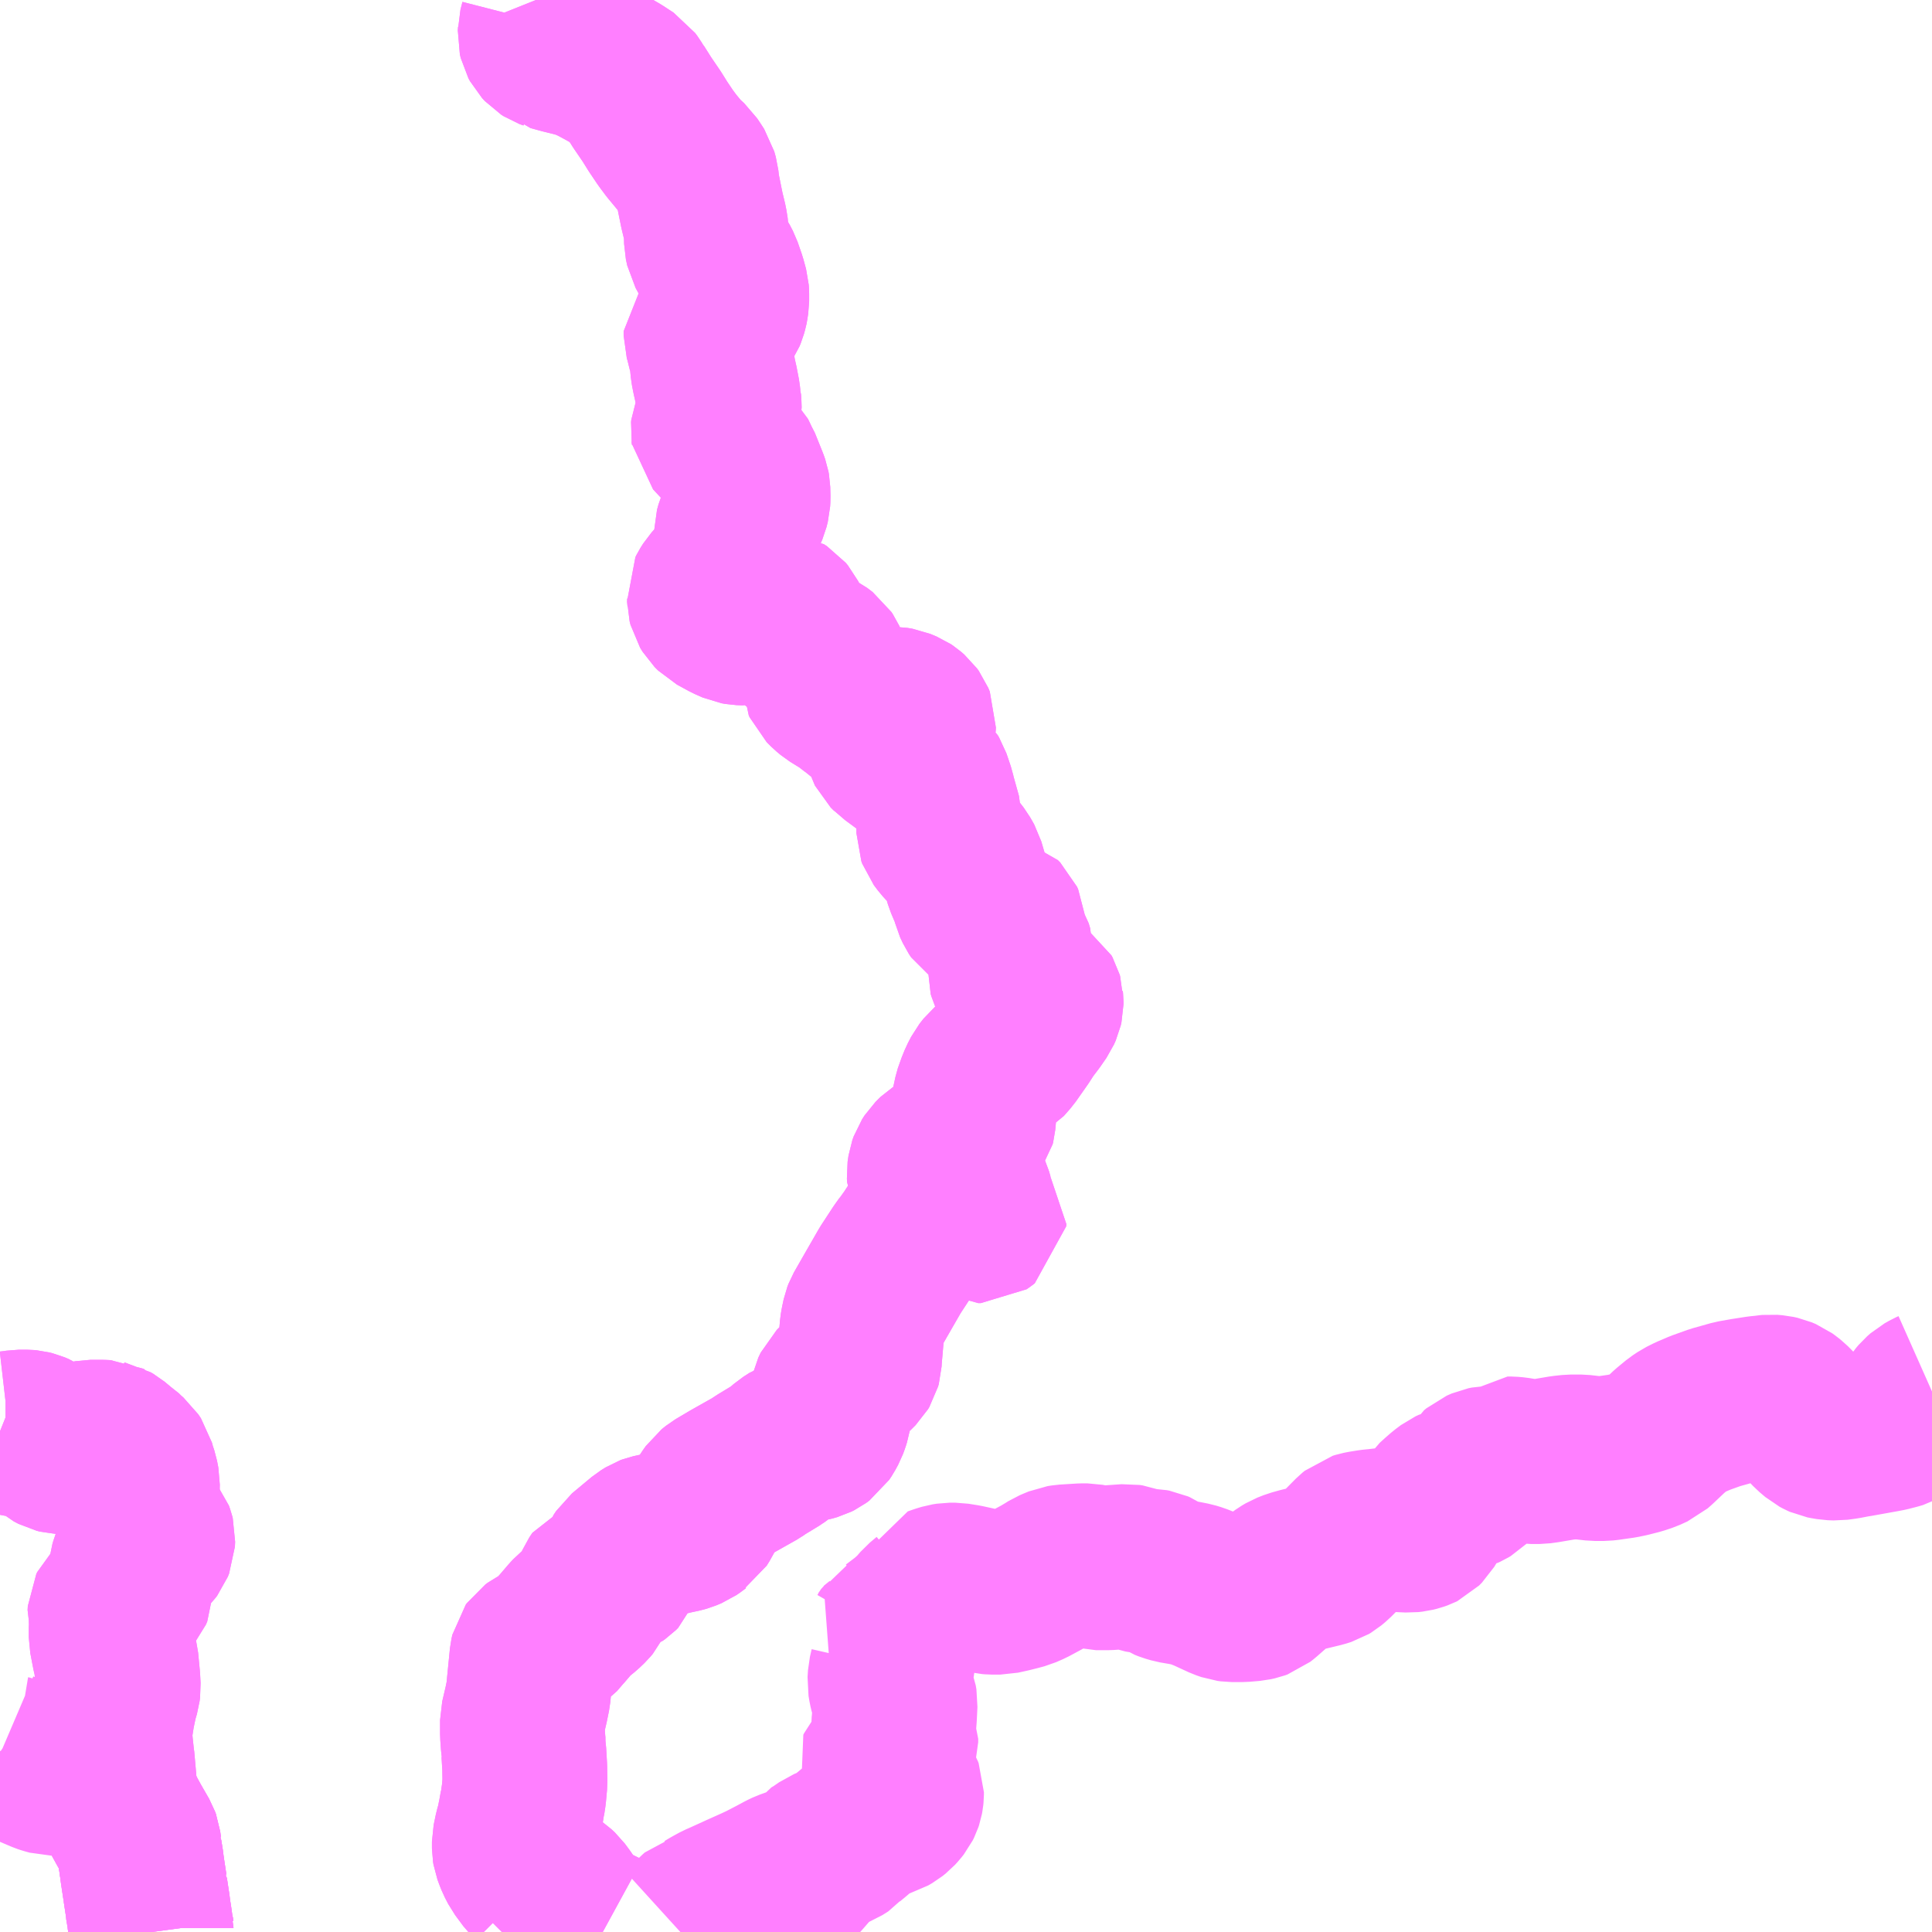 <?xml version="1.0" encoding="UTF-8"?>
<svg  xmlns="http://www.w3.org/2000/svg" xmlns:xlink="http://www.w3.org/1999/xlink" xmlns:go="http://purl.org/svgmap/profile" property="N07_001,N07_002,N07_003,N07_004,N07_005,N07_006,N07_007" viewBox="13113.281 -3339.844 8.789 8.789" go:dataArea="13113.28125 -3339.84375 8.7890625 8.7890625" >
<globalCoordinateSystem srsName="http://purl.org/crs/84" transform="matrix(100.0,0.0,0.0,-100.0,0.0,0.0)" />
<defs>
 <g id="p0" >
  <circle cx="0.0" cy="0.0" r="3" stroke="green" stroke-width="0.75" vector-effect="non-scaling-stroke" />
 </g>
</defs>
<g fill="none" fill-rule="evenodd" stroke="#FF00FF" stroke-width="0.75" opacity="0.5" vector-effect="non-scaling-stroke" stroke-linejoin="bevel" >
<path content="1,大交北部バス（株）,中津～豊後森,1.0,1.0,1.0," xlink:title="1" d="M13115.719,-3339.844L13115.743,-3339.784L13115.748,-3339.766L13115.748,-3339.742L13115.739,-3339.707L13115.739,-3339.702L13115.739,-3339.699L13115.738,-3339.683L13115.742,-3339.666L13115.749,-3339.653L13115.762,-3339.639L13115.773,-3339.632L13115.792,-3339.625L13115.794,-3339.623L13115.841,-3339.61L13115.898,-3339.596L13115.929,-3339.587L13115.957,-3339.576L13115.984,-3339.564L13116.014,-3339.548L13116.047,-3339.53L13116.092,-3339.504L13116.121,-3339.485L13116.141,-3339.472L13116.152,-3339.457L13116.164,-3339.437L13116.167,-3339.434L13116.203,-3339.377L13116.246,-3339.314L13116.274,-3339.269L13116.309,-3339.217L13116.335,-3339.182L13116.378,-3339.13L13116.413,-3339.098L13116.433,-3339.068L13116.442,-3339.054L13116.449,-3339.029L13116.453,-3338.992L13116.474,-3338.888L13116.488,-3338.83L13116.494,-3338.793L13116.495,-3338.743L13116.501,-3338.715L13116.523,-3338.675L13116.529,-3338.666L13116.541,-3338.648L13116.555,-3338.621L13116.574,-3338.566L13116.586,-3338.522L13116.587,-3338.508L13116.587,-3338.474L13116.583,-3338.448L13116.582,-3338.443L13116.58,-3338.436L13116.577,-3338.425L13116.572,-3338.413L13116.562,-3338.398L13116.538,-3338.376L13116.509,-3338.354L13116.493,-3338.337L13116.493,-3338.318L13116.501,-3338.29L13116.504,-3338.274L13116.516,-3338.235L13116.518,-3338.225L13116.524,-3338.163L13116.53,-3338.132L13116.537,-3338.101L13116.547,-3338.049L13116.549,-3338.03L13116.551,-3338.024L13116.552,-3338.009L13116.553,-3337.979L13116.55,-3337.964L13116.541,-3337.932L13116.54,-3337.931L13116.526,-3337.897L13116.525,-3337.887L13116.526,-3337.881L13116.527,-3337.873L13116.552,-3337.846L13116.582,-3337.814L13116.594,-3337.798L13116.619,-3337.775L13116.633,-3337.746L13116.64,-3337.735L13116.675,-3337.648L13116.681,-3337.631L13116.683,-3337.62L13116.684,-3337.579L13116.683,-3337.561L13116.677,-3337.537L13116.662,-3337.502L13116.647,-3337.47L13116.638,-3337.449L13116.631,-3337.424L13116.631,-3337.4L13116.642,-3337.359L13116.642,-3337.339L13116.64,-3337.323L13116.64,-3337.314L13116.63,-3337.295L13116.601,-3337.259L13116.569,-3337.221L13116.524,-3337.171L13116.512,-3337.152L13116.507,-3337.142L13116.508,-3337.131L13116.509,-3337.121L13116.509,-3337.109L13116.513,-3337.093L13116.524,-3337.075L13116.54,-3337.059L13116.551,-3337.053L13116.595,-3337.029L13116.629,-3337.014L13116.646,-3337.011L13116.672,-3337.01L13116.689,-3337.013L13116.766,-3337.039L13116.813,-3337.053L13116.826,-3337.053L13116.84,-3337.044L13116.85,-3337.032L13116.859,-3337.014L13116.865,-3336.999L13116.885,-3336.954L13116.903,-3336.929L13116.913,-3336.919L13116.925,-3336.911L13116.957,-3336.892L13116.999,-3336.871L13117.024,-3336.852L13117.03,-3336.843L13117.04,-3336.821L13117.042,-3336.814L13117.042,-3336.803L13117.038,-3336.78L13117.03,-3336.758L13117.03,-3336.742L13117.034,-3336.733L13117.054,-3336.713L13117.072,-3336.698L13117.132,-3336.661L13117.173,-3336.629L13117.183,-3336.619L13117.2,-3336.608L13117.213,-3336.604L13117.233,-3336.606L13117.256,-3336.61L13117.264,-3336.611L13117.291,-3336.617L13117.305,-3336.618L13117.346,-3336.618L13117.369,-3336.614L13117.398,-3336.602L13117.407,-3336.596L13117.422,-3336.583L13117.43,-3336.572L13117.437,-3336.555L13117.436,-3336.537L13117.431,-3336.523L13117.425,-3336.514L13117.409,-3336.505L13117.375,-3336.492L13117.35,-3336.484L13117.328,-3336.474L13117.321,-3336.463L13117.319,-3336.452L13117.323,-3336.44L13117.325,-3336.436L13117.338,-3336.423L13117.343,-3336.42L13117.348,-3336.415L13117.409,-3336.37L13117.463,-3336.333L13117.478,-3336.327L13117.49,-3336.314L13117.498,-3336.307L13117.504,-3336.297L13117.524,-3336.238L13117.528,-3336.22L13117.555,-3336.123L13117.555,-3336.094L13117.552,-3336.077L13117.552,-3336.054L13117.556,-3336.043L13117.574,-3336.019L13117.608,-3335.982L13117.624,-3335.963L13117.641,-3335.941L13117.653,-3335.92L13117.658,-3335.911L13117.68,-3335.836L13117.708,-3335.77L13117.716,-3335.738L13117.728,-3335.712L13117.738,-3335.697L13117.75,-3335.689L13117.767,-3335.682L13117.805,-3335.672L13117.828,-3335.666L13117.839,-3335.655L13117.844,-3335.644L13117.849,-3335.584L13117.856,-3335.567L13117.873,-3335.541L13117.875,-3335.534L13117.881,-3335.514L13117.88,-3335.479L13117.877,-3335.456L13117.875,-3335.445L13117.874,-3335.43L13117.877,-3335.42L13117.881,-3335.411L13117.882,-3335.409L13117.889,-3335.4L13117.893,-3335.397L13117.91,-3335.382L13117.928,-3335.368L13117.979,-3335.334L13117.996,-3335.324L13118.006,-3335.318L13118.009,-3335.316L13118.014,-3335.307L13118.016,-3335.3L13118.016,-3335.296L13118.016,-3335.295L13118.017,-3335.286L13118.017,-3335.278L13118.017,-3335.276L13118.014,-3335.263L13118.006,-3335.245L13117.979,-3335.206L13117.947,-3335.164L13117.922,-3335.125L13117.868,-3335.048L13117.839,-3335.015L13117.827,-3335.008L13117.8,-3334.995L13117.79,-3334.989L13117.777,-3334.978L13117.759,-3334.955L13117.744,-3334.926L13117.731,-3334.894L13117.727,-3334.885L13117.716,-3334.845L13117.713,-3334.826L13117.712,-3334.781L13117.708,-3334.738L13117.706,-3334.73L13117.698,-3334.719L13117.669,-3334.689L13117.65,-3334.66L13117.642,-3334.651L13117.61,-3334.624L13117.594,-3334.614L13117.575,-3334.603L13117.552,-3334.589L13117.529,-3334.566L13117.518,-3334.549L13117.512,-3334.532L13117.508,-3334.505L13117.509,-3334.489L13117.51,-3334.487L13117.513,-3334.48L13117.518,-3334.475L13117.536,-3334.461L13117.552,-3334.454L13117.574,-3334.453L13117.654,-3334.451L13117.669,-3334.449L13117.676,-3334.443L13117.683,-3334.433L13117.693,-3334.411L13117.7,-3334.387L13117.708,-3334.372L13117.723,-3334.35L13117.734,-3334.339L13117.759,-3334.312L13117.758,-3334.302L13117.749,-3334.295L13117.743,-3334.291L13117.738,-3334.291L13117.731,-3334.291L13117.721,-3334.297L13117.704,-3334.31L13117.69,-3334.324L13117.645,-3334.4L13117.637,-3334.407L13117.625,-3334.412L13117.585,-3334.413L13117.563,-3334.408L13117.556,-3334.401L13117.551,-3334.395L13117.535,-3334.366L13117.512,-3334.33L13117.484,-3334.292L13117.462,-3334.259L13117.432,-3334.213L13117.407,-3334.178L13117.404,-3334.175L13117.384,-3334.147L13117.331,-3334.066L13117.266,-3333.953L13117.234,-3333.897L13117.218,-3333.869L13117.213,-3333.856L13117.206,-3333.823L13117.203,-3333.805L13117.194,-3333.701L13117.191,-3333.667L13117.19,-3333.647L13117.187,-3333.636L13117.181,-3333.626L13117.163,-3333.608L13117.104,-3333.553L13117.08,-3333.529L13117.069,-3333.506L13117.066,-3333.492L13117.064,-3333.486L13117.063,-3333.479L13117.049,-3333.394L13117.044,-3333.378L13117.037,-3333.359L13117.024,-3333.335L13117.014,-3333.32L13116.999,-3333.309L13116.987,-3333.303L13116.966,-3333.297L13116.943,-3333.293L13116.913,-3333.29L13116.893,-3333.283L13116.865,-3333.265L13116.833,-3333.237L13116.82,-3333.229L13116.812,-3333.223L13116.751,-3333.186L13116.741,-3333.18L13116.721,-3333.166L13116.611,-3333.104L13116.545,-3333.065L13116.525,-3333.049L13116.513,-3333.032L13116.496,-3333.005L13116.485,-3332.98L13116.468,-3332.95L13116.463,-3332.94L13116.45,-3332.919L13116.447,-3332.917L13116.44,-3332.912L13116.435,-3332.908L13116.419,-3332.897L13116.395,-3332.887L13116.381,-3332.883L13116.334,-3332.873L13116.324,-3332.87L13116.291,-3332.863L13116.269,-3332.859L13116.242,-3332.853L13116.234,-3332.85L13116.213,-3332.837L13116.123,-3332.762L13116.111,-3332.744L13116.106,-3332.726L13116.104,-3332.712L13116.101,-3332.704L13116.091,-3332.694L13116.081,-3332.687L13116.015,-3332.663L13116.001,-3332.642L13115.986,-3332.608L13115.982,-3332.599L13115.981,-3332.598L13115.963,-3332.561L13115.953,-3332.549L13115.931,-3332.528L13115.89,-3332.495L13115.878,-3332.482L13115.836,-3332.433L13115.833,-3332.43L13115.803,-3332.395L13115.782,-3332.381L13115.764,-3332.363L13115.752,-3332.357L13115.721,-3332.341L13115.71,-3332.333L13115.705,-3332.326L13115.701,-3332.308L13115.684,-3332.136L13115.674,-3332.087L13115.673,-3332.083L13115.658,-3332.019L13115.658,-3331.955L13115.661,-3331.912L13115.663,-3331.896L13115.662,-3331.886L13115.664,-3331.872L13115.668,-3331.804L13115.669,-3331.735L13115.666,-3331.702L13115.664,-3331.68L13115.659,-3331.647L13115.657,-3331.64L13115.656,-3331.631L13115.648,-3331.586L13115.644,-3331.567L13115.64,-3331.545L13115.631,-3331.514L13115.621,-3331.466L13115.621,-3331.435L13115.623,-3331.423L13115.63,-3331.404L13115.638,-3331.384L13115.653,-3331.355L13115.69,-3331.305L13115.711,-3331.284L13115.711,-3331.283L13115.713,-3331.283L13115.722,-3331.278L13115.738,-3331.272L13115.779,-3331.263L13115.794,-3331.257L13115.807,-3331.248L13115.822,-3331.234L13115.842,-3331.207L13115.88,-3331.151L13115.907,-3331.12L13115.93,-3331.099L13115.947,-3331.09L13116.012,-3331.061L13116.023,-3331.055"/>
<path content="1,大交北部バス（株）,守実温泉～玖珠,2.0,1.0,1.0," xlink:title="1" d="M13113.281,-3333.333L13113.306,-3333.323L13113.323,-3333.323L13113.349,-3333.326L13113.368,-3333.329L13113.402,-3333.329L13113.413,-3333.328L13113.429,-3333.324L13113.448,-3333.316L13113.473,-3333.299L13113.486,-3333.283L13113.518,-3333.255L13113.539,-3333.244L13113.555,-3333.24L13113.58,-3333.239L13113.592,-3333.241L13113.599,-3333.243L13113.618,-3333.25L13113.643,-3333.265L13113.664,-3333.276L13113.675,-3333.279L13113.677,-3333.28L13113.693,-3333.283L13113.745,-3333.283L13113.765,-3333.282L13113.773,-3333.278L13113.778,-3333.277L13113.79,-3333.27L13113.814,-3333.25L13113.83,-3333.24L13113.85,-3333.22L13113.871,-3333.202L13113.883,-3333.184L13113.89,-3333.158L13113.9,-3333.128L13113.906,-3333.097L13113.905,-3333.043L13113.91,-3333.014L13113.915,-3332.977L13113.916,-3332.969L13113.918,-3332.961L13113.919,-3332.954L13113.919,-3332.949L13113.923,-3332.938L13113.933,-3332.917L13113.94,-3332.904L13113.969,-3332.869L13113.974,-3332.855L13113.976,-3332.847L13113.975,-3332.825L13113.969,-3332.81L13113.963,-3332.802L13113.938,-3332.776L13113.922,-3332.759L13113.906,-3332.752L13113.897,-3332.748L13113.888,-3332.741L13113.884,-3332.731L13113.88,-3332.717L13113.872,-3332.655L13113.872,-3332.648L13113.879,-3332.628L13113.879,-3332.615L13113.873,-3332.601L13113.845,-3332.568L13113.835,-3332.558L13113.794,-3332.533L13113.786,-3332.525L13113.782,-3332.517L13113.781,-3332.499L13113.786,-3332.482L13113.787,-3332.479L13113.787,-3332.477L13113.788,-3332.452L13113.787,-3332.441L13113.787,-3332.395L13113.801,-3332.322L13113.809,-3332.29L13113.817,-3332.207L13113.819,-3332.168L13113.817,-3332.152L13113.807,-3332.118L13113.802,-3332.095L13113.793,-3332.052L13113.781,-3331.976L13113.781,-3331.939L13113.784,-3331.904L13113.79,-3331.848L13113.791,-3331.844L13113.8,-3331.742L13113.804,-3331.724L13113.803,-3331.711L13113.811,-3331.668L13113.824,-3331.629L13113.832,-3331.61L13113.848,-3331.578L13113.869,-3331.54L13113.907,-3331.474L13113.911,-3331.463L13113.914,-3331.44L13113.917,-3331.429L13113.917,-3331.421L13113.917,-3331.415L13113.924,-3331.372L13113.926,-3331.352L13113.927,-3331.348L13113.93,-3331.327L13113.94,-3331.261L13113.942,-3331.254L13113.942,-3331.247L13113.954,-3331.168L13113.956,-3331.145L13113.957,-3331.141L13113.96,-3331.126L13113.966,-3331.083L13113.968,-3331.076L13113.968,-3331.073L13113.969,-3331.07L13113.971,-3331.055"/>
<path content="1,日田バス（株）,日出生線,2.0,0.0,0.0," xlink:title="1" d="M13116.376,-3331.055L13116.42,-3331.095L13116.436,-3331.11L13116.455,-3331.129L13116.465,-3331.138L13116.488,-3331.144L13116.5,-3331.149L13116.513,-3331.157L13116.529,-3331.166L13116.551,-3331.178L13116.574,-3331.188L13116.653,-3331.224L13116.72,-3331.254L13116.752,-3331.269L13116.806,-3331.297L13116.847,-3331.319L13116.864,-3331.327L13116.878,-3331.332L13116.892,-3331.337L13116.9,-3331.338L13116.912,-3331.336L13116.93,-3331.331L13116.942,-3331.333L13116.951,-3331.337L13116.959,-3331.343L13116.964,-3331.352L13116.969,-3331.371L13116.975,-3331.381L13116.981,-3331.39L13117.003,-3331.403L13117.039,-3331.428L13117.058,-3331.436L13117.075,-3331.441L13117.095,-3331.449L13117.122,-3331.466L13117.136,-3331.483L13117.159,-3331.502L13117.199,-3331.536L13117.236,-3331.562L13117.264,-3331.575L13117.291,-3331.584L13117.315,-3331.591L13117.334,-3331.602L13117.349,-3331.614L13117.36,-3331.626L13117.371,-3331.64L13117.376,-3331.65L13117.379,-3331.659L13117.381,-3331.67L13117.382,-3331.68L13117.382,-3331.691L13117.379,-3331.699L13117.368,-3331.718L13117.357,-3331.731L13117.343,-3331.742L13117.318,-3331.757L13117.278,-3331.775L13117.273,-3331.78L13117.271,-3331.785L13117.274,-3331.791L13117.278,-3331.796L13117.286,-3331.799L13117.308,-3331.806L13117.328,-3331.815L13117.335,-3331.822L13117.337,-3331.829L13117.337,-3331.837L13117.333,-3331.846L13117.324,-3331.856L13117.319,-3331.863L13117.318,-3331.868L13117.319,-3331.874L13117.323,-3331.88L13117.336,-3331.892L13117.346,-3331.903L13117.354,-3331.911L13117.356,-3331.918L13117.356,-3331.934L13117.345,-3331.961L13117.344,-3331.977L13117.347,-3331.996L13117.35,-3332.036L13117.353,-3332.097L13117.35,-3332.115L13117.338,-3332.146L13117.333,-3332.167L13117.329,-3332.191L13117.331,-3332.223L13117.339,-3332.258L13117.34,-3332.274L13117.339,-3332.287L13117.334,-3332.298L13117.328,-3332.306L13117.322,-3332.312L13117.309,-3332.316L13117.287,-3332.326L13117.265,-3332.339L13117.292,-3332.361L13117.311,-3332.382L13117.325,-3332.402L13117.333,-3332.416L13117.356,-3332.428L13117.406,-3332.466L13117.429,-3332.486L13117.454,-3332.51L13117.479,-3332.539L13117.51,-3332.565L13117.521,-3332.584L13117.527,-3332.598L13117.533,-3332.614L13117.562,-3332.624L13117.582,-3332.63L13117.601,-3332.633L13117.627,-3332.633L13117.671,-3332.626L13117.767,-3332.605L13117.78,-3332.602L13117.792,-3332.601L13117.832,-3332.601L13117.873,-3332.61L13117.909,-3332.619L13117.935,-3332.626L13117.967,-3332.64L13118.021,-3332.669L13118.056,-3332.69L13118.059,-3332.692L13118.067,-3332.697L13118.081,-3332.703L13118.105,-3332.713L13118.124,-3332.716L13118.204,-3332.721L13118.227,-3332.721L13118.248,-3332.717L13118.267,-3332.712L13118.322,-3332.712L13118.409,-3332.718L13118.422,-3332.716L13118.462,-3332.701L13118.486,-3332.697L13118.522,-3332.696L13118.533,-3332.694L13118.542,-3332.69L13118.58,-3332.665L13118.598,-3332.658L13118.622,-3332.651L13118.663,-3332.644L13118.704,-3332.636L13118.727,-3332.629L13118.77,-3332.612L13118.846,-3332.577L13118.869,-3332.569L13118.884,-3332.567L13118.934,-3332.567L13118.981,-3332.571L13118.999,-3332.575L13119.01,-3332.579L13119.024,-3332.59L13119.099,-3332.656L13119.121,-3332.672L13119.138,-3332.682L13119.166,-3332.693L13119.202,-3332.703L13119.293,-3332.725L13119.315,-3332.732L13119.325,-3332.738L13119.343,-3332.753L13119.443,-3332.854L13119.454,-3332.863L13119.467,-3332.867L13119.482,-3332.87L13119.513,-3332.875L13119.528,-3332.877L13119.541,-3332.878L13119.6,-3332.885L13119.628,-3332.886L13119.692,-3332.883L13119.71,-3332.885L13119.726,-3332.889L13119.74,-3332.894L13119.744,-3332.896L13119.757,-3332.909L13119.769,-3332.929L13119.779,-3332.944L13119.804,-3332.994L13119.81,-3333.003L13119.832,-3333.023L13119.855,-3333.043L13119.879,-3333.061L13119.894,-3333.068L13119.924,-3333.073L13119.94,-3333.076L13119.951,-3333.081L13119.961,-3333.087L13119.97,-3333.096L13119.99,-3333.133L13119.999,-3333.14L13120.012,-3333.151L13120.035,-3333.161L13120.05,-3333.164L13120.094,-3333.165L13120.103,-3333.166L13120.111,-3333.173L13120.123,-3333.193L13120.139,-3333.207L13120.154,-3333.207L13120.177,-3333.205L13120.201,-3333.201L13120.247,-3333.195L13120.284,-3333.195L13120.313,-3333.199L13120.39,-3333.212L13120.427,-3333.216L13120.473,-3333.216L13120.535,-3333.209L13120.579,-3333.209L13120.597,-3333.211L13120.632,-3333.216L13120.66,-3333.22L13120.689,-3333.226L13120.736,-3333.238L13120.769,-3333.249L13120.802,-3333.264L13120.818,-3333.278L13120.876,-3333.333L13120.916,-3333.366L13120.94,-3333.382L13120.97,-3333.397L13121.017,-3333.417L13121.084,-3333.441L13121.127,-3333.453L13121.166,-3333.464L13121.217,-3333.473L13121.281,-3333.483L13121.301,-3333.485L13121.312,-3333.486L13121.325,-3333.488L13121.335,-3333.489L13121.359,-3333.487L13121.377,-3333.483L13121.396,-3333.475L13121.407,-3333.467L13121.422,-3333.455L13121.437,-3333.44L13121.444,-3333.432L13121.475,-3333.398L13121.528,-3333.342L13121.554,-3333.32L13121.567,-3333.313L13121.576,-3333.309L13121.586,-3333.307L13121.609,-3333.303L13121.636,-3333.302L13121.673,-3333.307L13121.72,-3333.316L13121.728,-3333.317L13121.845,-3333.338L13121.861,-3333.341L13121.871,-3333.343L13121.906,-3333.352L13121.923,-3333.357L13121.941,-3333.367L13121.943,-3333.369L13121.958,-3333.382L13121.982,-3333.416L13122,-3333.454L13122.011,-3333.47L13122.022,-3333.483L13122.038,-3333.497L13122.054,-3333.506L13122.061,-3333.51L13122.07,-3333.514"/>
<path content="1,玖珠観光バス（株）,豊後森駅前～中津駅,1.0,1.0,1.0," xlink:title="1" d="M13115.719,-3339.844L13115.743,-3339.784L13115.748,-3339.766L13115.748,-3339.742L13115.739,-3339.707L13115.739,-3339.702L13115.739,-3339.699L13115.738,-3339.683L13115.742,-3339.666L13115.749,-3339.653L13115.762,-3339.639L13115.773,-3339.632L13115.792,-3339.625L13115.794,-3339.623L13115.841,-3339.61L13115.898,-3339.596L13115.929,-3339.587L13115.957,-3339.576L13115.984,-3339.564L13116.014,-3339.548L13116.047,-3339.53L13116.092,-3339.504L13116.121,-3339.485L13116.141,-3339.472L13116.152,-3339.457L13116.164,-3339.437L13116.167,-3339.434L13116.203,-3339.377L13116.246,-3339.314L13116.274,-3339.269L13116.309,-3339.217L13116.335,-3339.182L13116.378,-3339.13L13116.413,-3339.098L13116.433,-3339.068L13116.442,-3339.054L13116.449,-3339.029L13116.453,-3338.992L13116.474,-3338.888L13116.488,-3338.83L13116.494,-3338.793L13116.495,-3338.743L13116.501,-3338.715L13116.523,-3338.675L13116.529,-3338.666L13116.541,-3338.648L13116.555,-3338.621L13116.574,-3338.566L13116.586,-3338.522L13116.587,-3338.508L13116.587,-3338.474L13116.583,-3338.448L13116.582,-3338.443L13116.58,-3338.436L13116.577,-3338.425L13116.572,-3338.413L13116.562,-3338.398L13116.538,-3338.376L13116.509,-3338.354L13116.493,-3338.337L13116.493,-3338.318L13116.501,-3338.29L13116.504,-3338.274L13116.516,-3338.235L13116.518,-3338.225L13116.524,-3338.163L13116.53,-3338.132L13116.537,-3338.101L13116.547,-3338.049L13116.549,-3338.03L13116.551,-3338.024L13116.552,-3338.009L13116.553,-3337.979L13116.55,-3337.964L13116.541,-3337.932L13116.54,-3337.931L13116.526,-3337.897L13116.525,-3337.887L13116.526,-3337.881L13116.527,-3337.873L13116.552,-3337.846L13116.582,-3337.814L13116.594,-3337.798L13116.619,-3337.775L13116.633,-3337.746L13116.64,-3337.735L13116.675,-3337.648L13116.681,-3337.631L13116.683,-3337.62L13116.684,-3337.579L13116.683,-3337.561L13116.677,-3337.537L13116.662,-3337.502L13116.647,-3337.47L13116.638,-3337.449L13116.631,-3337.424L13116.631,-3337.4L13116.642,-3337.359L13116.642,-3337.339L13116.64,-3337.323L13116.64,-3337.314L13116.63,-3337.295L13116.601,-3337.259L13116.569,-3337.221L13116.524,-3337.171L13116.512,-3337.152L13116.507,-3337.142L13116.508,-3337.131L13116.509,-3337.121L13116.509,-3337.109L13116.513,-3337.093L13116.524,-3337.075L13116.54,-3337.059L13116.551,-3337.053L13116.595,-3337.029L13116.629,-3337.014L13116.646,-3337.011L13116.672,-3337.01L13116.689,-3337.013L13116.766,-3337.039L13116.813,-3337.053L13116.826,-3337.053L13116.84,-3337.044L13116.85,-3337.032L13116.859,-3337.014L13116.865,-3336.999L13116.885,-3336.954L13116.903,-3336.929L13116.913,-3336.919L13116.925,-3336.911L13116.957,-3336.892L13116.999,-3336.871L13117.024,-3336.852L13117.03,-3336.843L13117.04,-3336.821L13117.042,-3336.814L13117.042,-3336.803L13117.038,-3336.78L13117.03,-3336.758L13117.03,-3336.742L13117.034,-3336.733L13117.054,-3336.713L13117.072,-3336.698L13117.132,-3336.661L13117.173,-3336.629L13117.183,-3336.619L13117.2,-3336.608L13117.213,-3336.604L13117.233,-3336.606L13117.256,-3336.61L13117.264,-3336.611L13117.291,-3336.617L13117.305,-3336.618L13117.346,-3336.618L13117.369,-3336.614L13117.398,-3336.602L13117.407,-3336.596L13117.422,-3336.583L13117.43,-3336.572L13117.437,-3336.555L13117.436,-3336.537L13117.431,-3336.523L13117.425,-3336.514L13117.409,-3336.505L13117.375,-3336.492L13117.35,-3336.484L13117.328,-3336.474L13117.321,-3336.463L13117.319,-3336.452L13117.323,-3336.44L13117.325,-3336.436L13117.338,-3336.423L13117.343,-3336.42L13117.348,-3336.415L13117.409,-3336.37L13117.463,-3336.333L13117.478,-3336.327L13117.49,-3336.314L13117.498,-3336.307L13117.504,-3336.297L13117.524,-3336.238L13117.528,-3336.22L13117.555,-3336.123L13117.555,-3336.094L13117.552,-3336.077L13117.552,-3336.054L13117.556,-3336.043L13117.574,-3336.019L13117.608,-3335.982L13117.624,-3335.963L13117.641,-3335.941L13117.653,-3335.92L13117.658,-3335.911L13117.68,-3335.836L13117.708,-3335.77L13117.716,-3335.738L13117.728,-3335.712L13117.738,-3335.697L13117.75,-3335.689L13117.767,-3335.682L13117.805,-3335.672L13117.828,-3335.666L13117.839,-3335.655L13117.844,-3335.644L13117.849,-3335.584L13117.856,-3335.567L13117.873,-3335.541L13117.875,-3335.534L13117.881,-3335.514L13117.88,-3335.479L13117.877,-3335.456L13117.875,-3335.445L13117.874,-3335.43L13117.877,-3335.42L13117.881,-3335.411L13117.882,-3335.409L13117.889,-3335.4L13117.893,-3335.397L13117.91,-3335.382L13117.928,-3335.368L13117.979,-3335.334L13117.996,-3335.324L13118.006,-3335.318L13118.009,-3335.316L13118.014,-3335.307L13118.016,-3335.3L13118.016,-3335.296L13118.016,-3335.295L13118.017,-3335.286L13118.017,-3335.278L13118.017,-3335.276L13118.014,-3335.263L13118.006,-3335.245L13117.979,-3335.206L13117.947,-3335.164L13117.922,-3335.125L13117.868,-3335.048L13117.839,-3335.015L13117.827,-3335.008L13117.8,-3334.995L13117.79,-3334.989L13117.777,-3334.978L13117.759,-3334.955L13117.744,-3334.926L13117.731,-3334.894L13117.727,-3334.885L13117.716,-3334.845L13117.713,-3334.826L13117.712,-3334.781L13117.708,-3334.738L13117.706,-3334.73L13117.698,-3334.719L13117.669,-3334.689L13117.65,-3334.66L13117.642,-3334.651L13117.61,-3334.624L13117.594,-3334.614L13117.575,-3334.603L13117.552,-3334.589L13117.529,-3334.566L13117.518,-3334.549L13117.512,-3334.532L13117.508,-3334.505L13117.509,-3334.489L13117.51,-3334.487L13117.513,-3334.48L13117.518,-3334.475L13117.536,-3334.461L13117.552,-3334.454L13117.574,-3334.453L13117.654,-3334.451L13117.669,-3334.449L13117.676,-3334.443L13117.683,-3334.433L13117.693,-3334.411L13117.7,-3334.387L13117.708,-3334.372L13117.723,-3334.35L13117.734,-3334.339L13117.759,-3334.312L13117.758,-3334.302L13117.749,-3334.295L13117.743,-3334.291L13117.738,-3334.291L13117.731,-3334.291L13117.721,-3334.297L13117.704,-3334.31L13117.69,-3334.324L13117.645,-3334.4L13117.637,-3334.407L13117.625,-3334.412L13117.585,-3334.413L13117.563,-3334.408L13117.556,-3334.401L13117.551,-3334.395L13117.535,-3334.366L13117.512,-3334.33L13117.484,-3334.292L13117.462,-3334.259L13117.432,-3334.213L13117.407,-3334.178L13117.404,-3334.175L13117.384,-3334.147L13117.331,-3334.066L13117.266,-3333.953L13117.234,-3333.897L13117.218,-3333.869L13117.213,-3333.856L13117.206,-3333.823L13117.203,-3333.805L13117.194,-3333.701L13117.191,-3333.667L13117.19,-3333.647L13117.187,-3333.636L13117.181,-3333.626L13117.163,-3333.608L13117.104,-3333.553L13117.08,-3333.529L13117.069,-3333.506L13117.066,-3333.492L13117.064,-3333.486L13117.063,-3333.479L13117.049,-3333.394L13117.044,-3333.378L13117.037,-3333.359L13117.024,-3333.335L13117.014,-3333.32L13116.999,-3333.309L13116.987,-3333.303L13116.966,-3333.297L13116.943,-3333.293L13116.913,-3333.29L13116.893,-3333.283L13116.865,-3333.265L13116.833,-3333.237L13116.82,-3333.229L13116.812,-3333.223L13116.751,-3333.186L13116.741,-3333.18L13116.721,-3333.166L13116.611,-3333.104L13116.545,-3333.065L13116.525,-3333.049L13116.513,-3333.032L13116.496,-3333.005L13116.485,-3332.98L13116.468,-3332.95L13116.463,-3332.94L13116.45,-3332.919L13116.447,-3332.917L13116.44,-3332.912L13116.435,-3332.908L13116.419,-3332.897L13116.395,-3332.887L13116.381,-3332.883L13116.334,-3332.873L13116.324,-3332.87L13116.291,-3332.863L13116.269,-3332.859L13116.242,-3332.853L13116.234,-3332.85L13116.213,-3332.837L13116.123,-3332.762L13116.111,-3332.744L13116.106,-3332.726L13116.104,-3332.712L13116.101,-3332.704L13116.091,-3332.694L13116.081,-3332.687L13116.015,-3332.663L13116.001,-3332.642L13115.986,-3332.608L13115.982,-3332.599L13115.981,-3332.598L13115.963,-3332.561L13115.953,-3332.549L13115.931,-3332.528L13115.89,-3332.495L13115.878,-3332.482L13115.836,-3332.433L13115.833,-3332.43L13115.803,-3332.395L13115.782,-3332.381L13115.764,-3332.363L13115.752,-3332.357L13115.721,-3332.341L13115.71,-3332.333L13115.705,-3332.326L13115.701,-3332.308L13115.684,-3332.136L13115.674,-3332.087L13115.673,-3332.083L13115.658,-3332.019L13115.658,-3331.955L13115.661,-3331.912L13115.663,-3331.896L13115.662,-3331.886L13115.664,-3331.872L13115.668,-3331.804L13115.669,-3331.735L13115.666,-3331.702L13115.664,-3331.68L13115.659,-3331.647L13115.657,-3331.64L13115.656,-3331.631L13115.648,-3331.586L13115.644,-3331.567L13115.64,-3331.545L13115.631,-3331.514L13115.621,-3331.466L13115.621,-3331.435L13115.623,-3331.423L13115.63,-3331.404L13115.638,-3331.384L13115.653,-3331.355L13115.69,-3331.305L13115.711,-3331.284L13115.711,-3331.283L13115.713,-3331.283L13115.722,-3331.278L13115.738,-3331.272L13115.779,-3331.263L13115.794,-3331.257L13115.807,-3331.248L13115.822,-3331.234L13115.842,-3331.207L13115.88,-3331.151L13115.907,-3331.12L13115.93,-3331.099L13115.947,-3331.09L13116.012,-3331.061L13116.023,-3331.055"/>
<path content="1,玖珠観光バス（株）,豊後森～太田①（～山下）,3.5,0.5,0.5," xlink:title="1" d="M13113.971,-3331.055L13113.969,-3331.07L13113.968,-3331.073L13113.968,-3331.076L13113.966,-3331.083L13113.96,-3331.126L13113.957,-3331.141L13113.956,-3331.145L13113.954,-3331.168L13113.942,-3331.247L13113.942,-3331.254L13113.94,-3331.261L13113.93,-3331.327L13113.927,-3331.348L13113.926,-3331.352L13113.924,-3331.372L13113.917,-3331.415L13113.917,-3331.421L13113.917,-3331.429L13113.914,-3331.44L13113.911,-3331.463L13113.907,-3331.474L13113.869,-3331.54L13113.848,-3331.578L13113.832,-3331.61L13113.824,-3331.629L13113.811,-3331.668L13113.803,-3331.711L13113.804,-3331.724L13113.802,-3331.724L13113.736,-3331.756L13113.697,-3331.773L13113.675,-3331.78L13113.667,-3331.781L13113.656,-3331.782L13113.617,-3331.782L13113.595,-3331.78L13113.556,-3331.777L13113.553,-3331.777L13113.517,-3331.777L13113.492,-3331.784L13113.48,-3331.788L13113.405,-3331.82L13113.37,-3331.835L13113.353,-3331.843L13113.347,-3331.844L13113.313,-3331.86L13113.292,-3331.87L13113.285,-3331.873L13113.282,-3331.875L13113.281,-3331.878"/>
<path content="1,玖珠観光バス（株）,豊後森～太田②（～守実温泉）,1.5,0.0,0.0," xlink:title="1" d="M13113.281,-3333.333L13113.306,-3333.323L13113.323,-3333.323L13113.349,-3333.326L13113.368,-3333.329L13113.402,-3333.329L13113.413,-3333.328L13113.429,-3333.324L13113.448,-3333.316L13113.473,-3333.299L13113.486,-3333.283L13113.518,-3333.255L13113.539,-3333.244L13113.555,-3333.24L13113.58,-3333.239L13113.592,-3333.241L13113.599,-3333.243L13113.618,-3333.25L13113.643,-3333.265L13113.664,-3333.276L13113.675,-3333.279L13113.677,-3333.28L13113.693,-3333.283L13113.745,-3333.283L13113.765,-3333.282L13113.773,-3333.278L13113.778,-3333.277L13113.79,-3333.27L13113.814,-3333.25L13113.83,-3333.24L13113.85,-3333.22L13113.871,-3333.202L13113.883,-3333.184L13113.89,-3333.158L13113.9,-3333.128L13113.906,-3333.097L13113.905,-3333.043L13113.91,-3333.014L13113.915,-3332.977L13113.916,-3332.969L13113.918,-3332.961L13113.919,-3332.954L13113.919,-3332.949L13113.923,-3332.938L13113.933,-3332.917L13113.94,-3332.904L13113.969,-3332.869L13113.974,-3332.855L13113.976,-3332.847L13113.975,-3332.825L13113.969,-3332.81L13113.963,-3332.802L13113.938,-3332.776L13113.922,-3332.759L13113.906,-3332.752L13113.897,-3332.748L13113.888,-3332.741L13113.884,-3332.731L13113.88,-3332.717L13113.872,-3332.655L13113.872,-3332.648L13113.879,-3332.628L13113.879,-3332.615L13113.873,-3332.601L13113.845,-3332.568L13113.835,-3332.558L13113.794,-3332.533L13113.786,-3332.525L13113.782,-3332.517L13113.781,-3332.499L13113.786,-3332.482L13113.787,-3332.479L13113.787,-3332.477L13113.788,-3332.452L13113.787,-3332.441L13113.787,-3332.395L13113.801,-3332.322L13113.809,-3332.29L13113.817,-3332.207L13113.819,-3332.168L13113.817,-3332.152L13113.807,-3332.118L13113.802,-3332.095L13113.793,-3332.052L13113.781,-3331.976L13113.781,-3331.939L13113.784,-3331.904L13113.79,-3331.848L13113.791,-3331.844L13113.8,-3331.742L13113.804,-3331.724L13113.803,-3331.711L13113.811,-3331.668L13113.824,-3331.629L13113.832,-3331.61L13113.848,-3331.578L13113.869,-3331.54L13113.907,-3331.474L13113.911,-3331.463L13113.914,-3331.44L13113.917,-3331.429L13113.917,-3331.421L13113.917,-3331.415L13113.924,-3331.372L13113.926,-3331.352L13113.927,-3331.348L13113.93,-3331.327L13113.94,-3331.261L13113.942,-3331.254L13113.942,-3331.247L13113.954,-3331.168L13113.956,-3331.145L13113.957,-3331.141L13113.96,-3331.126L13113.966,-3331.083L13113.968,-3331.076L13113.968,-3331.073L13113.969,-3331.07L13113.971,-3331.055"/>
</g>
</svg>
